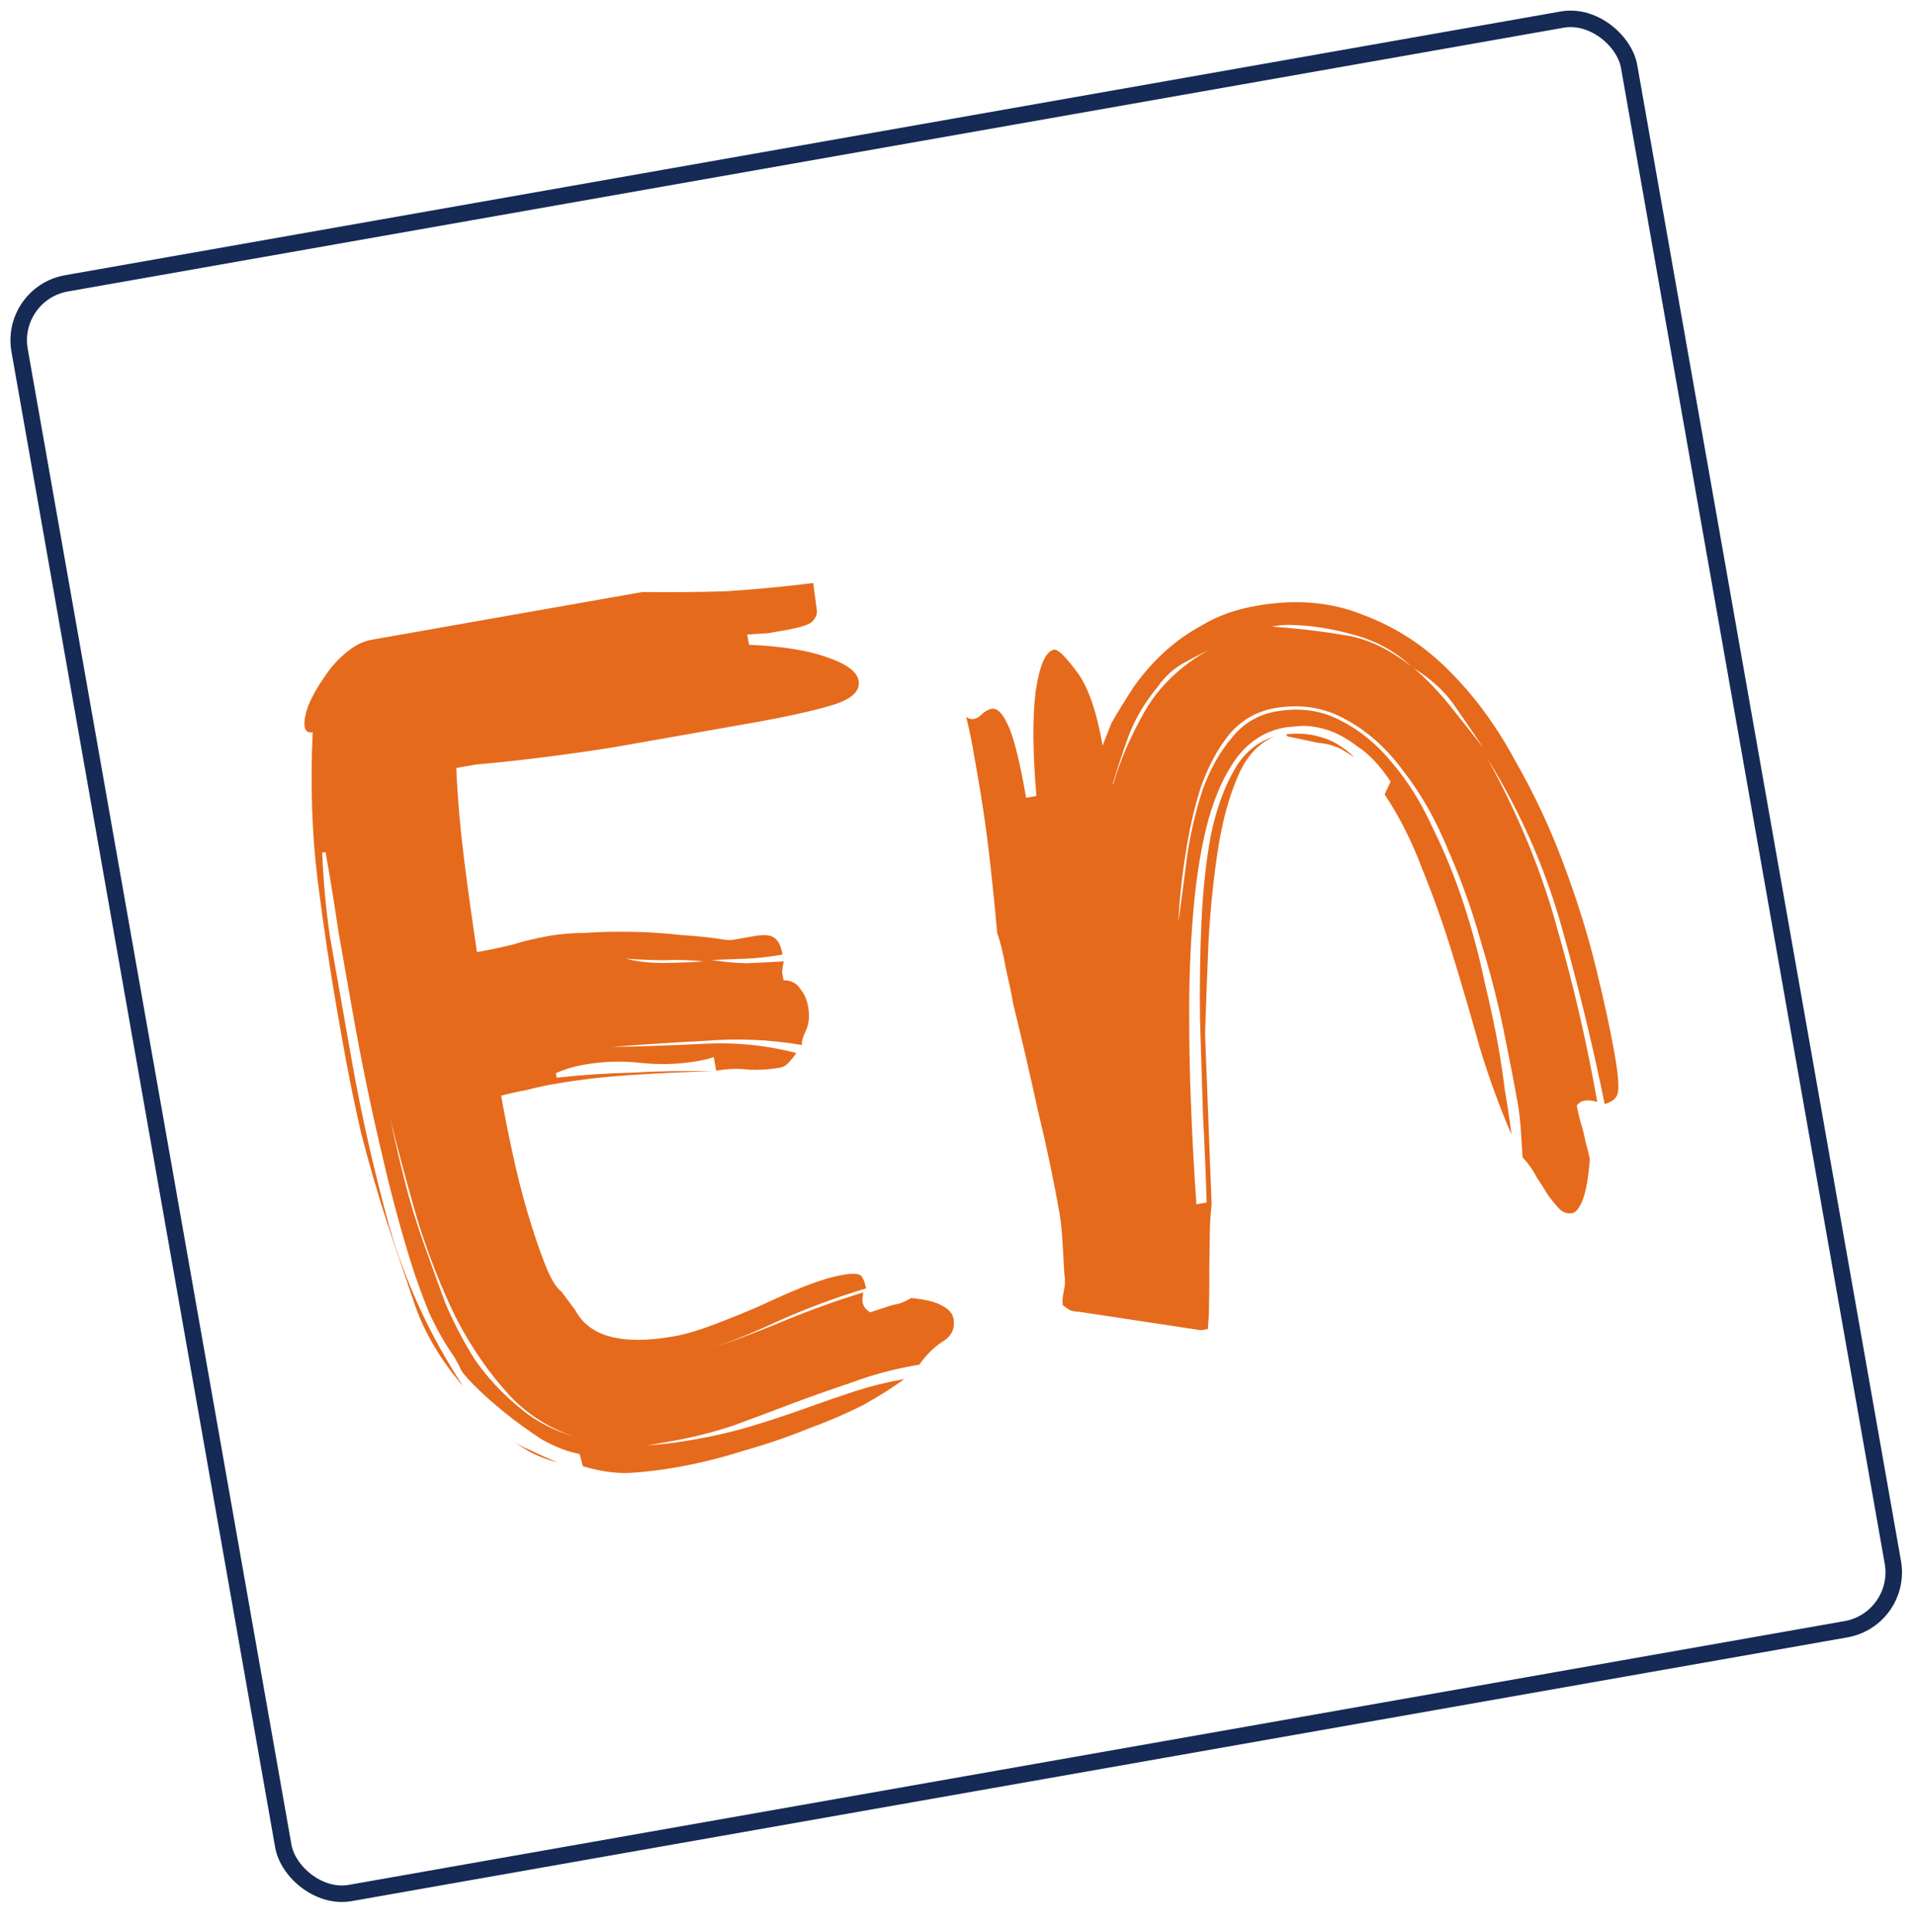<svg width="116" height="117" viewBox="0 0 116 117" fill="none" xmlns="http://www.w3.org/2000/svg">
<rect x="0.579" y="17.77" width="99" height="99" rx="3.5" transform="rotate(-10 0.579 17.77)" stroke="#152A54"/>
<path d="M48.58 63.297C46.674 62.969 44.74 62.884 42.777 63.04C40.898 63.135 38.977 63.26 37.015 63.416C38.81 63.384 40.647 63.321 42.526 63.227C44.496 63.116 46.401 63.302 48.239 63.783C48.088 63.999 47.932 64.192 47.773 64.363C47.613 64.533 47.441 64.634 47.258 64.667C46.614 64.78 45.982 64.821 45.36 64.788C44.73 64.71 44.07 64.731 43.381 64.853L43.235 64.026C43.014 64.112 42.696 64.192 42.282 64.265C41.133 64.467 39.979 64.505 38.819 64.378C37.66 64.251 36.505 64.288 35.356 64.491C34.759 64.596 34.197 64.766 33.669 65.001L33.718 65.277C35.205 65.11 36.727 65.007 38.284 64.97C39.879 64.878 41.509 64.851 43.174 64.889C41.663 64.919 40.041 64.992 38.308 65.108C36.621 65.216 35.042 65.399 33.572 65.658C32.974 65.764 32.404 65.888 31.861 66.031C31.355 66.12 30.854 66.233 30.356 66.368C30.526 67.333 30.748 68.455 31.021 69.733C31.294 71.012 31.608 72.26 31.965 73.476C32.314 74.647 32.661 75.675 33.007 76.562C33.353 77.449 33.688 78.006 34.012 78.233L34.851 79.365C35.703 80.968 37.691 81.494 40.816 80.943C41.505 80.821 42.316 80.583 43.249 80.229C44.182 79.875 45.111 79.498 46.035 79.098C46.998 78.644 47.899 78.249 48.74 77.911C49.627 77.565 50.392 77.335 51.035 77.222C51.678 77.108 52.062 77.135 52.187 77.303C52.311 77.471 52.402 77.715 52.458 78.037C50.569 78.607 48.768 79.28 47.057 80.055C45.567 80.745 44.107 81.334 42.677 81.823C44.107 81.334 45.552 80.795 47.012 80.206C48.732 79.476 50.49 78.834 52.288 78.28C52.245 78.572 52.231 78.764 52.247 78.856C52.296 79.132 52.451 79.341 52.714 79.485L53.654 79.177C53.922 79.082 54.194 79.01 54.469 78.962C54.737 78.867 54.978 78.754 55.191 78.621C56.059 78.705 56.678 78.857 57.048 79.076C57.465 79.287 57.701 79.553 57.758 79.874C57.863 80.472 57.638 80.938 57.081 81.273C56.57 81.6 56.106 82.061 55.69 82.656L55.414 82.705C54.081 82.94 52.814 83.281 51.614 83.73C50.406 84.133 49.201 84.558 48.001 85.007C46.846 85.447 45.646 85.896 44.4 86.353C43.191 86.755 41.921 87.074 40.588 87.309L39.623 87.479L39.209 87.552C40.099 87.49 41.049 87.37 42.06 87.192C43.347 86.965 44.53 86.685 45.608 86.353C46.733 86.012 47.807 85.657 48.832 85.287C49.857 84.916 50.84 84.577 51.78 84.269C52.767 83.953 53.766 83.706 54.777 83.528C54.106 84.025 53.275 84.551 52.283 85.105C51.283 85.613 50.159 86.095 48.913 86.552C47.675 87.055 46.379 87.496 45.024 87.877C43.678 88.304 42.338 88.635 41.005 88.87C40.086 89.032 39.182 89.144 38.293 89.206C37.403 89.269 36.408 89.136 35.308 88.809L35.106 88.062C34.422 87.946 33.659 87.654 32.819 87.186C32.016 86.664 31.255 86.112 30.536 85.528C29.817 84.943 29.198 84.389 28.679 83.865C28.16 83.34 27.884 82.986 27.852 82.802L27.536 82.218C26.968 81.418 26.453 80.514 25.991 79.505C25.575 78.489 25.205 77.464 24.881 76.431C24.548 75.353 24.243 74.293 23.965 73.252C23.686 72.211 23.443 71.235 23.235 70.324C22.876 68.824 22.539 67.319 22.226 65.811C21.904 64.257 21.606 62.698 21.331 61.135C21.055 59.573 20.779 58.01 20.504 56.448C20.266 54.831 20.006 53.218 19.722 51.61L19.515 51.647C19.593 53.433 19.751 55.135 19.989 56.752C20.273 58.36 20.556 59.969 20.84 61.577L21.314 64.266C21.881 67.483 22.634 70.809 23.571 74.246C24.555 77.674 26.05 80.916 28.059 83.974C26.686 82.368 25.707 80.716 25.123 79.018C24.532 77.275 23.987 75.665 23.49 74.189C22.866 72.261 22.323 70.39 21.861 68.576C21.445 66.754 21.066 64.878 20.726 62.948L20.471 61.5C20.001 58.835 19.592 56.111 19.243 53.329C18.895 50.547 18.794 47.556 18.94 44.355C18.665 44.404 18.503 44.291 18.454 44.015C18.405 43.739 18.474 43.324 18.661 42.77C18.893 42.208 19.199 41.656 19.578 41.116C19.948 40.529 20.381 40.026 20.875 39.607C21.408 39.134 21.95 38.849 22.501 38.752L38.908 35.859C40.666 35.881 42.369 35.865 44.018 35.811C45.705 35.703 47.452 35.537 49.261 35.313L49.471 36.911C49.52 37.187 49.423 37.441 49.179 37.673C48.974 37.851 48.435 38.018 47.561 38.172C47.286 38.22 46.941 38.281 46.527 38.354C46.152 38.373 45.73 38.4 45.262 38.435L45.372 39.055C47.329 39.137 48.889 39.383 50.051 39.794C51.259 40.197 51.912 40.674 52.009 41.226C52.123 41.869 51.571 42.369 50.355 42.726C49.184 43.074 47.588 43.427 45.566 43.783C42.992 44.237 40.234 44.723 37.293 45.242C34.39 45.707 31.562 46.063 28.81 46.311L27.638 46.518C27.716 48.305 27.871 50.126 28.104 51.98C28.336 53.835 28.599 55.731 28.893 57.669C29.629 57.54 30.337 57.391 31.018 57.224C31.738 57.002 32.488 56.822 33.269 56.685C33.912 56.571 34.66 56.511 35.511 56.502C36.401 56.441 37.321 56.42 38.273 56.442C39.27 56.456 40.253 56.519 41.221 56.633C42.227 56.693 43.144 56.791 43.974 56.929C44.12 56.951 44.285 56.946 44.469 56.913L45.641 56.707C46.238 56.601 46.645 56.624 46.861 56.776C47.123 56.919 47.303 57.267 47.401 57.818C46.619 57.956 45.876 58.039 45.17 58.069C44.465 58.099 43.782 58.124 43.122 58.146C43.806 58.262 44.505 58.328 45.219 58.345C45.924 58.315 46.676 58.278 47.473 58.232C47.422 58.478 47.39 58.697 47.376 58.889C47.408 59.072 47.437 59.233 47.461 59.371C47.937 59.382 48.276 59.559 48.479 59.902C48.719 60.192 48.876 60.543 48.949 60.957C49.054 61.554 49.002 62.061 48.791 62.477C48.618 62.84 48.547 63.113 48.58 63.297ZM25.688 75.365C26.066 76.436 26.483 77.594 26.94 78.84C27.435 80.032 28.044 81.204 28.768 82.356C29.531 83.454 30.465 84.45 31.57 85.345C32.459 86.089 33.554 86.654 34.854 87.041C33.346 86.548 32.042 85.736 30.942 84.603C29.655 83.219 28.543 81.614 27.605 79.789C26.713 77.956 25.939 75.984 25.282 73.873C24.672 71.753 24.123 69.718 23.637 67.766C23.902 68.998 24.193 70.25 24.512 71.521C24.831 72.791 25.223 74.073 25.688 75.365ZM40.097 58.324C40.903 58.324 41.751 58.293 42.64 58.231C41.772 58.147 40.962 58.124 40.211 58.162C39.451 58.154 38.688 58.122 37.92 58.068C38.566 58.239 39.292 58.324 40.097 58.324ZM33.776 88.581C33.129 88.411 32.544 88.182 32.02 87.896C31.649 87.677 31.302 87.454 30.978 87.227C31.302 87.454 31.668 87.65 32.077 87.815C32.647 88.093 33.213 88.349 33.776 88.581ZM35.673 87.251L35.004 87.085L35.673 87.251ZM64.381 79.062C64.341 78.832 64.361 78.544 64.442 78.198C64.523 77.852 64.531 77.496 64.467 77.128C64.41 76.001 64.364 75.203 64.329 74.735C64.286 74.222 64.232 73.781 64.167 73.413C63.827 71.483 63.393 69.427 62.866 67.246C62.377 65.01 61.882 62.87 61.379 60.826C61.266 60.183 61.109 59.429 60.909 58.564C60.755 57.69 60.587 57.009 60.406 56.52C60.261 54.887 60.096 53.281 59.912 51.702C59.729 50.124 59.495 48.53 59.211 46.922L58.908 45.198C58.802 44.601 58.674 44.007 58.523 43.418C58.685 43.532 58.835 43.576 58.973 43.552C59.157 43.519 59.328 43.418 59.488 43.248C59.693 43.069 59.888 42.964 60.072 42.931C60.393 42.875 60.707 43.175 61.012 43.832C61.364 44.481 61.746 45.977 62.159 48.321L62.78 48.212C62.556 45.597 62.54 43.491 62.732 41.894C62.97 40.288 63.342 39.441 63.847 39.352C64.077 39.311 64.534 39.752 65.218 40.674C65.894 41.55 66.418 43.045 66.79 45.159L67.33 43.784C67.73 43.097 68.172 42.38 68.656 41.631C69.186 40.874 69.797 40.174 70.489 39.531C71.181 38.888 71.982 38.32 72.89 37.828C73.79 37.29 74.861 36.912 76.102 36.693C78.492 36.272 80.657 36.459 82.598 37.254C84.577 37.995 86.317 39.133 87.82 40.669C89.315 42.158 90.624 43.941 91.749 46.018C92.911 48.04 93.897 50.141 94.708 52.32C95.511 54.453 96.163 56.541 96.666 58.585C97.168 60.629 97.549 62.386 97.808 63.856C98.043 65.189 98.093 66.01 97.958 66.318C97.861 66.572 97.609 66.758 97.204 66.877C96.488 63.355 95.622 59.788 94.606 56.176C93.59 52.564 92.089 49.156 90.103 45.953C91.984 49.364 93.397 52.811 94.343 56.293C95.326 59.721 96.13 63.205 96.754 66.743C96.454 66.654 96.189 66.63 95.959 66.67C95.775 66.703 95.626 66.8 95.513 66.962C95.578 67.33 95.67 67.716 95.789 68.122C95.899 68.482 95.987 68.845 96.052 69.213C96.163 69.572 96.246 69.913 96.303 70.235C96.214 71.34 96.072 72.147 95.877 72.656C95.682 73.164 95.47 73.438 95.24 73.479C94.965 73.527 94.715 73.453 94.49 73.255C94.258 73.012 94.017 72.723 93.769 72.388C93.566 72.044 93.336 71.682 93.079 71.301C92.861 70.865 92.577 70.465 92.228 70.1C92.182 69.303 92.142 68.67 92.107 68.203C92.063 67.689 92.013 67.271 91.957 66.95C91.738 65.709 91.452 64.219 91.098 62.481C90.744 60.743 90.286 58.952 89.724 57.108C89.2 55.21 88.542 53.359 87.75 51.556C86.996 49.699 86.099 48.104 85.058 46.771C84.055 45.384 82.898 44.332 81.587 43.616C80.268 42.853 78.804 42.614 77.196 42.897C76.093 43.092 75.17 43.634 74.426 44.523C73.728 45.404 73.159 46.476 72.719 47.738C72.324 48.993 72.018 50.35 71.802 51.809C71.577 53.223 71.436 54.575 71.379 55.864C71.566 54.505 71.749 53.122 71.927 51.716C72.152 50.303 72.466 48.991 72.868 47.783C73.317 46.567 73.895 45.541 74.6 44.706C75.298 43.824 76.198 43.286 77.301 43.092C78.726 42.841 80.013 43.017 81.162 43.62C82.356 44.215 83.408 45.072 84.316 46.191C85.27 47.302 86.096 48.626 86.793 50.161C87.528 51.643 88.156 53.191 88.678 54.804C89.191 56.373 89.609 57.934 89.93 59.488C90.29 60.989 90.567 62.29 90.761 63.393C90.915 64.266 91.046 65.144 91.154 66.025C91.308 66.898 91.443 67.798 91.559 68.726C90.838 67.052 90.196 65.294 89.634 63.45C89.11 61.552 88.57 59.704 88.017 57.906C87.454 56.063 86.84 54.323 86.172 52.687C85.543 50.998 84.776 49.474 83.874 48.117L84.235 47.343C83.589 46.367 82.918 45.656 82.224 45.209C81.567 44.709 80.938 44.37 80.338 44.191C79.738 44.013 79.204 43.941 78.737 43.976C78.269 44.011 77.966 44.041 77.828 44.065C76.679 44.268 75.718 44.864 74.945 45.853C74.218 46.834 73.635 48.098 73.197 49.644C72.796 51.136 72.506 52.846 72.324 54.774C72.143 56.701 72.047 58.709 72.035 60.795C72.024 62.882 72.063 64.984 72.152 67.101C72.233 69.172 72.34 71.12 72.472 72.944L73.092 72.835C73.046 71.232 72.972 69.468 72.87 67.543C72.813 65.61 72.753 63.654 72.688 61.675C72.661 59.642 72.693 57.67 72.782 55.759C72.872 53.848 73.063 52.108 73.355 50.541C73.693 48.965 74.172 47.648 74.791 46.591C75.372 45.588 76.179 44.925 77.212 44.6C76.241 45.009 75.505 45.802 75.002 46.98C74.461 48.213 74.056 49.682 73.788 51.388C73.521 53.094 73.327 54.952 73.208 56.964C73.126 58.921 73.056 60.805 72.996 62.616L73.392 72.924C73.322 73.6 73.285 74.199 73.282 74.72L73.262 76.217C73.251 76.692 73.248 77.214 73.254 77.782C73.251 78.304 73.241 78.921 73.225 79.635L73.164 80.499L72.75 80.572L65.375 79.456C65.137 79.45 64.941 79.414 64.787 79.346C64.678 79.27 64.543 79.176 64.381 79.062ZM70.14 41.583C69.359 42.526 68.774 43.506 68.384 44.522C68.033 45.485 67.708 46.466 67.411 47.466L67.423 47.535C67.831 46.089 68.488 44.575 69.394 42.994C70.27 41.512 71.571 40.288 73.296 39.32C72.73 39.609 72.188 39.895 71.669 40.176C71.066 40.519 70.557 40.988 70.14 41.583ZM78.012 37.849C77.774 37.844 77.448 37.877 77.034 37.95C78.57 38.059 80.022 38.229 81.389 38.462C82.749 38.648 84.117 39.284 85.493 40.368C84.525 39.449 83.345 38.804 81.953 38.434C80.607 38.055 79.293 37.86 78.012 37.849ZM81.259 45.38C80.842 45.169 80.369 45.039 79.84 44.99C79.347 44.887 78.733 44.759 77.995 44.605L77.901 44.479C78.691 44.387 79.412 44.449 80.067 44.666C80.713 44.836 81.376 45.24 82.057 45.879L81.259 45.38ZM85.655 40.482C86.436 41.15 87.192 41.941 87.921 42.854C88.651 43.768 89.292 44.579 89.843 45.288C89.197 44.312 88.59 43.423 88.023 42.623C87.455 41.823 86.666 41.109 85.655 40.482Z" fill="#E66A1B"/>
</svg>
